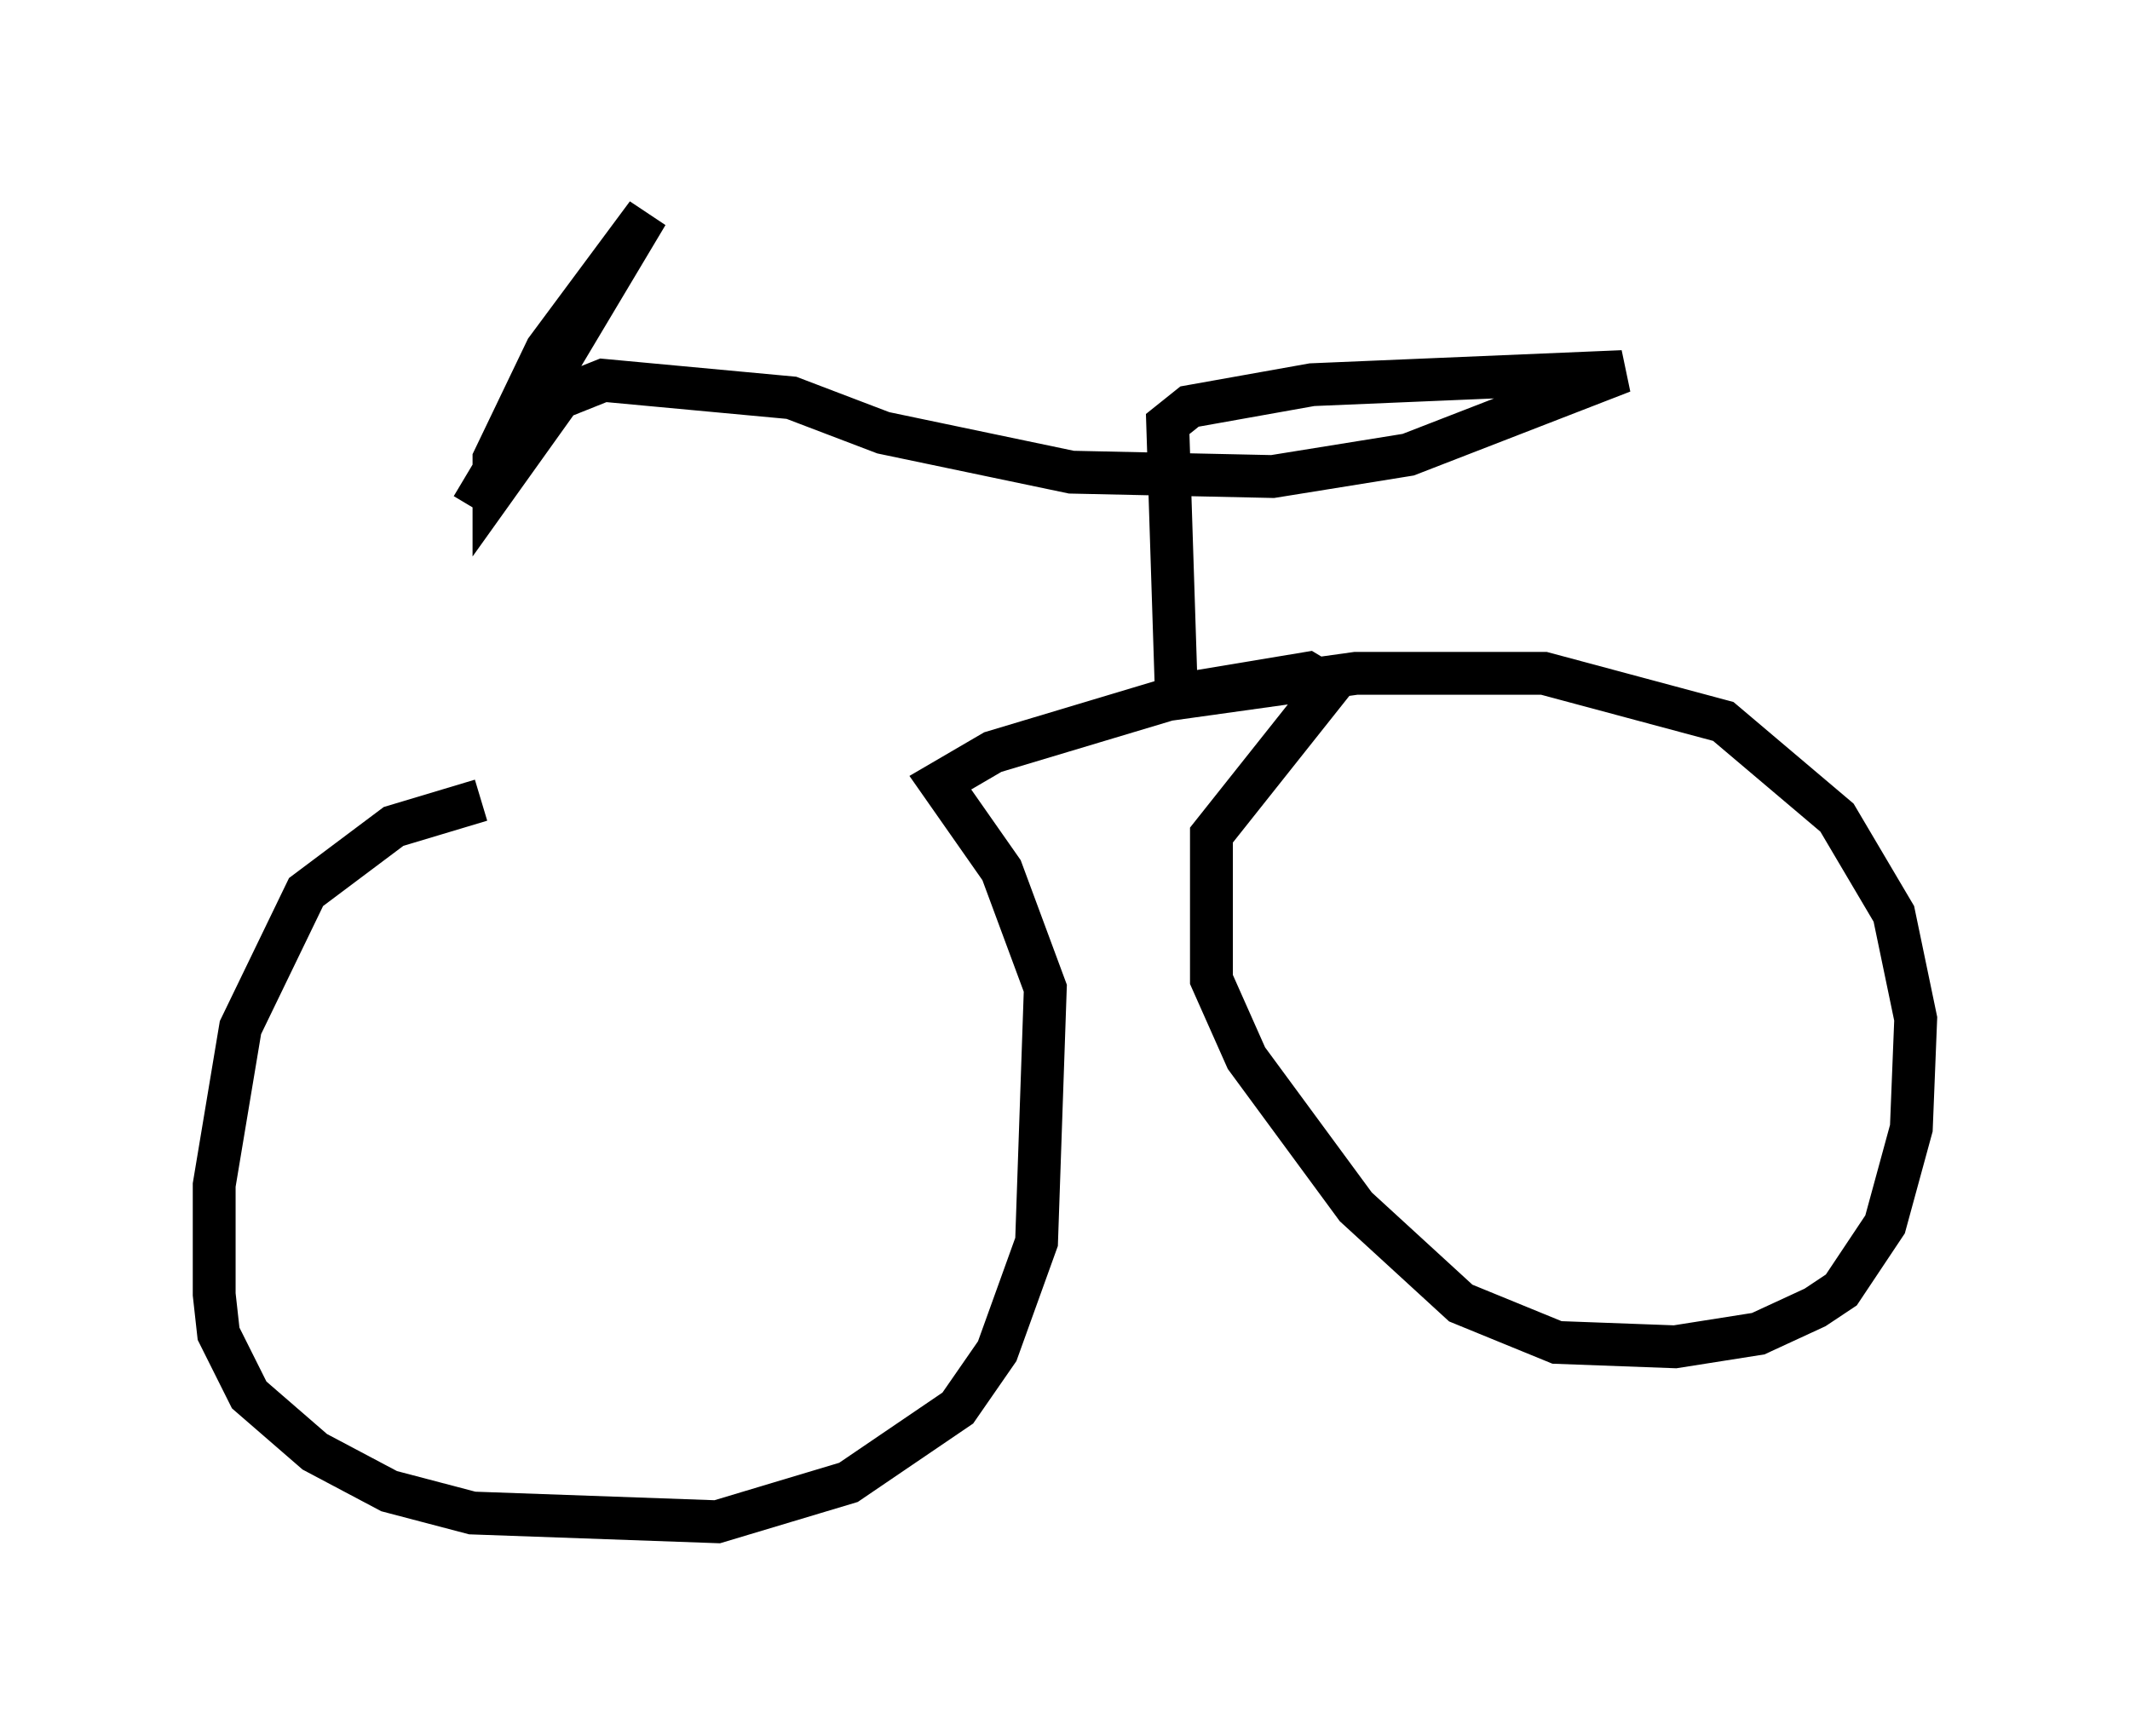 <?xml version="1.0" encoding="utf-8" ?>
<svg baseProfile="full" height="40.523" version="1.1" width="49.711" xmlns="http://www.w3.org/2000/svg" xmlns:ev="http://www.w3.org/2001/xml-events" xmlns:xlink="http://www.w3.org/1999/xlink"><defs /><rect fill="white" height="40.523" width="49.711" x="0" y="0" /><path d="M21.946, 18.679 m-10.719, 0.0 l-2.042, 0.613 -2.042, 1.531 l-1.531, 3.165 -0.613, 3.675 l0.0, 2.552 0.102, 0.919 l0.715, 1.429 1.531, 1.327 l1.735, 0.919 1.94, 0.51 l5.717, 0.204 3.063, -0.919 l2.552, -1.735 0.919, -1.327 l0.919, -2.552 0.204, -5.921 l-1.021, -2.756 -1.429, -2.042 l1.225, -0.715 4.083, -1.225 l4.39, -0.613 4.39, 0.0 l4.185, 1.123 2.654, 2.246 l1.327, 2.246 0.51, 2.45 l-0.102, 2.552 -0.613, 2.246 l-1.021, 1.531 -0.613, 0.408 l-1.327, 0.613 -1.94, 0.306 l-2.756, -0.102 -2.246, -0.919 l-2.45, -2.246 -2.552, -3.471 l-0.817, -1.838 0.0, -3.369 l2.756, -3.471 -0.51, -0.306 l-3.063, 0.51 -0.204, -6.329 l0.51, -0.408 2.858, -0.51 l7.248, -0.306 -5.002, 1.94 l-3.165, 0.51 -4.696, -0.102 l-4.39, -0.919 -2.144, -0.817 l-4.39, -0.408 -1.021, 0.408 l-1.531, 2.144 0.0, -0.715 l1.225, -2.552 2.348, -3.165 l-4.083, 6.84 " fill="none" stroke="black" stroke-width="1" /></svg>